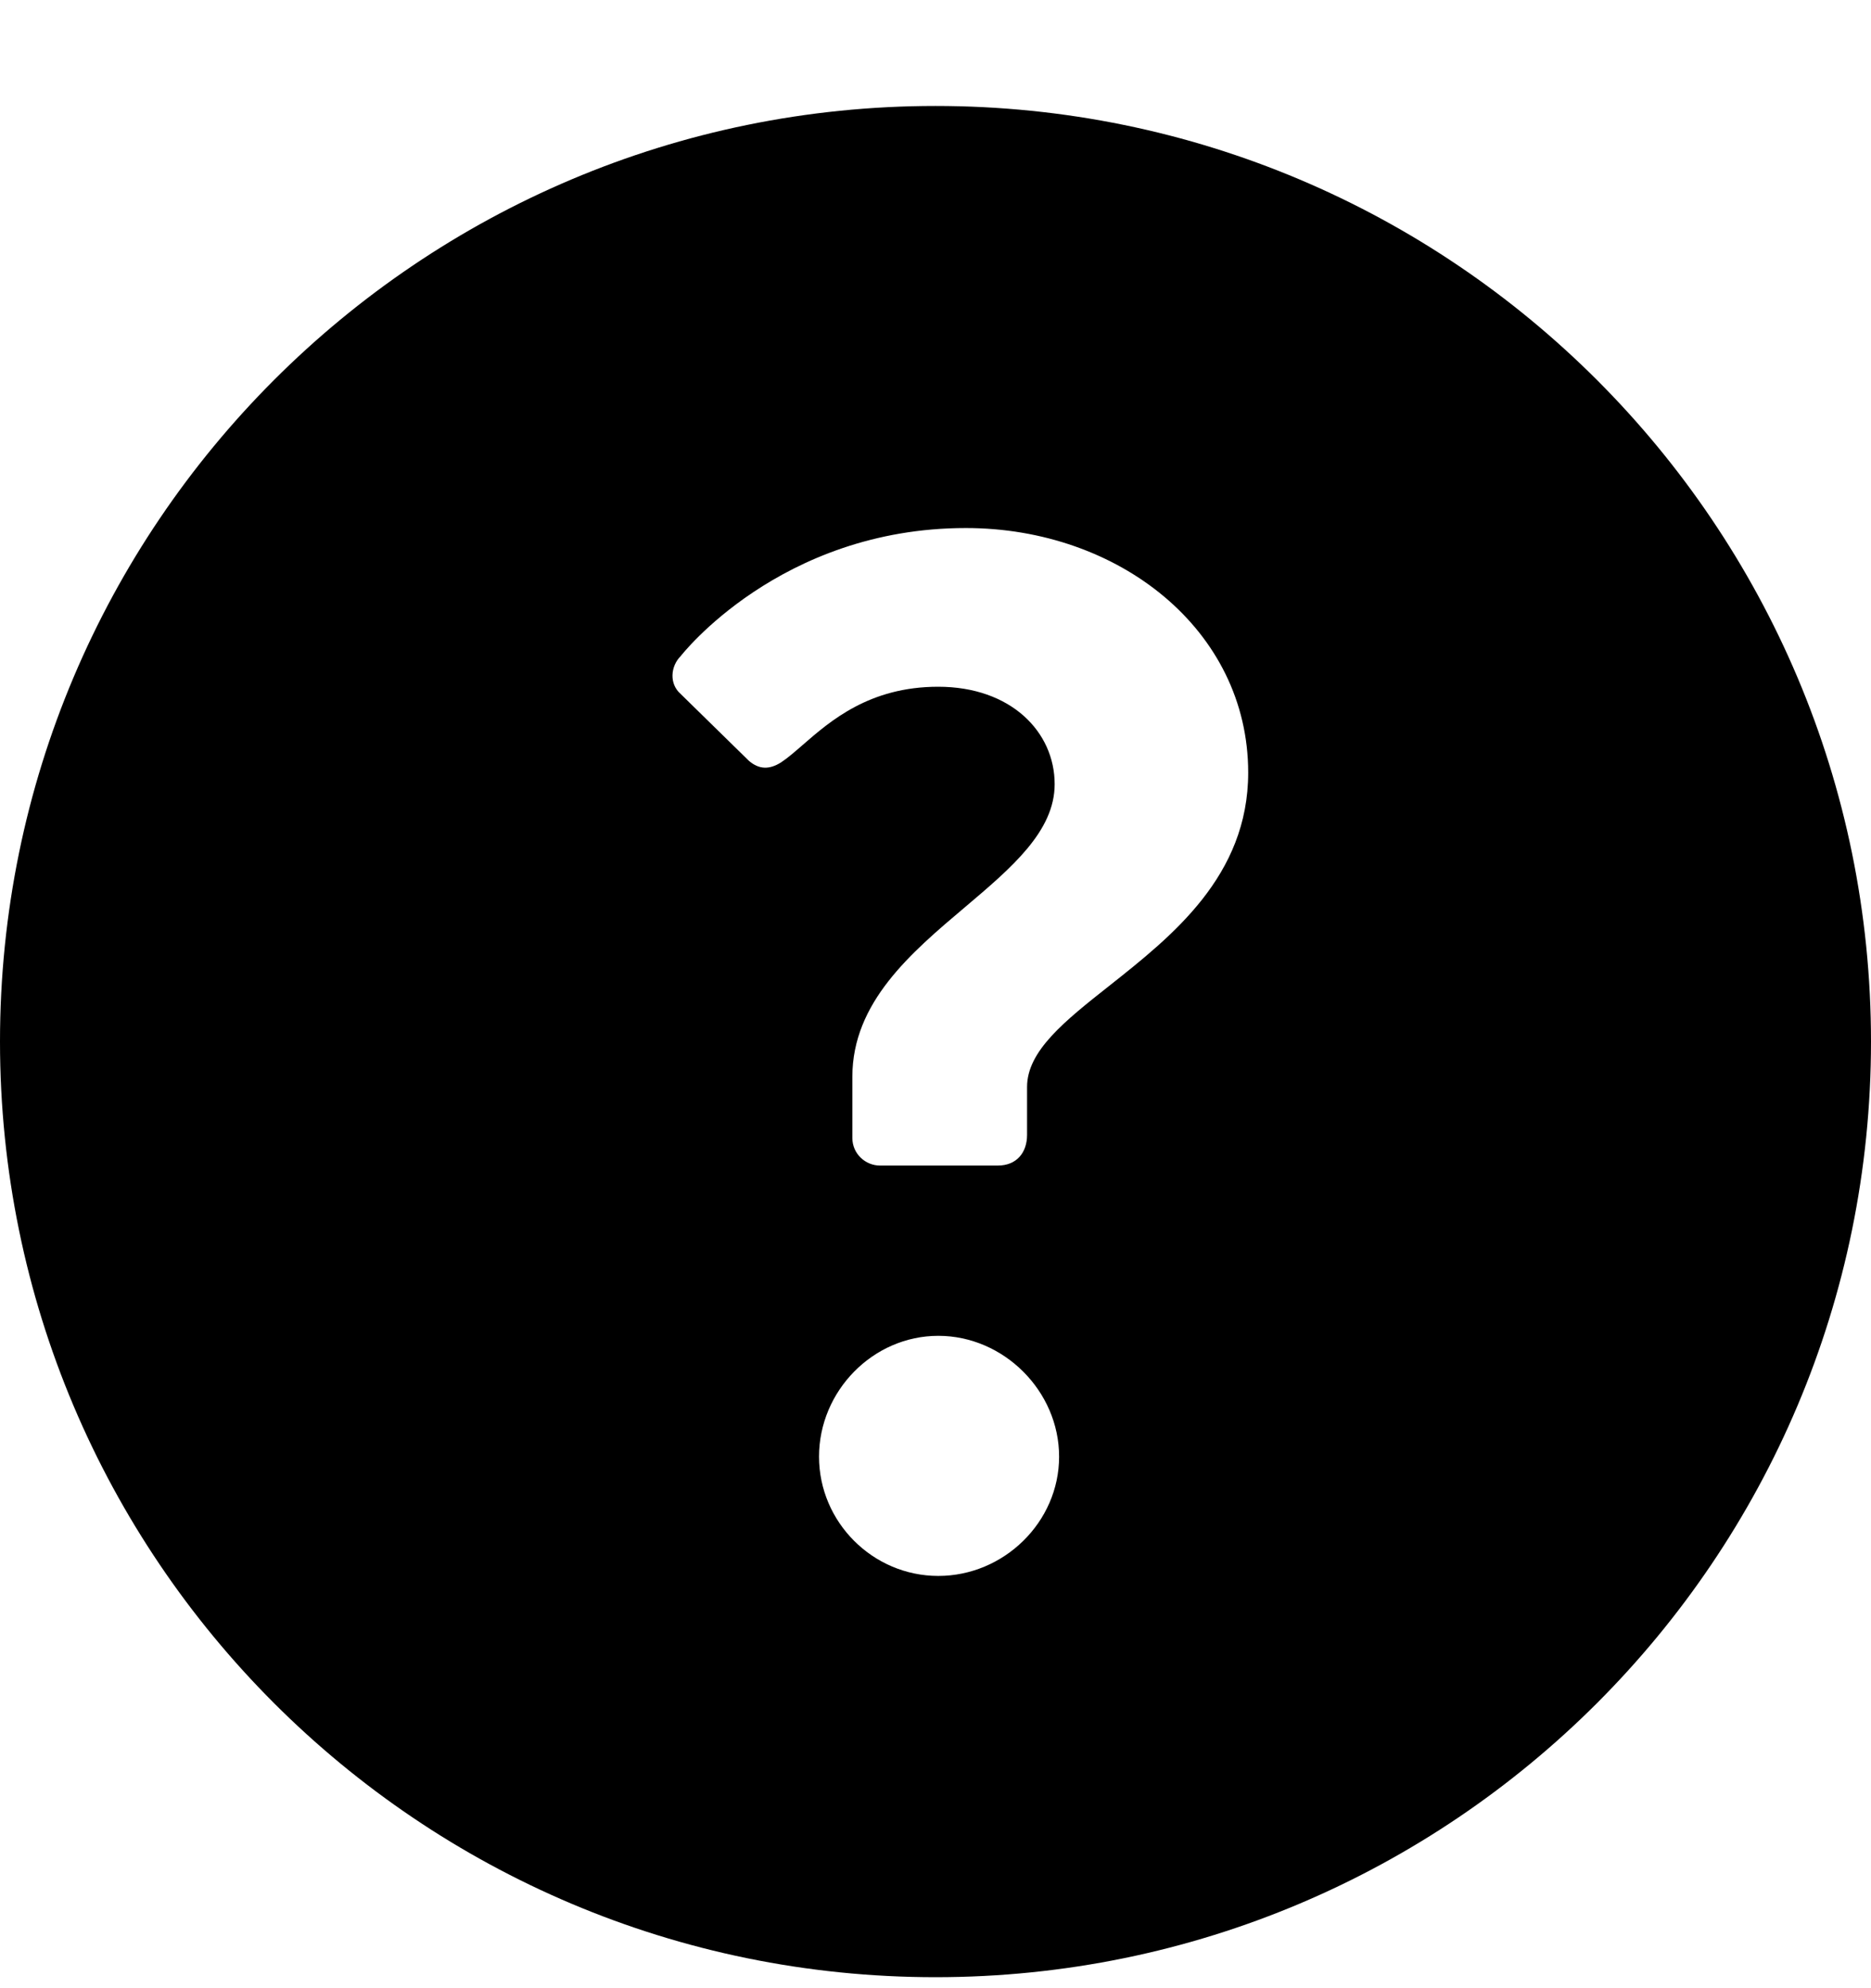 <svg width="16" height="17" viewBox="0 0 16 17" fill="none" xmlns="http://www.w3.org/2000/svg">
<path fill-rule="evenodd" clip-rule="evenodd" d="M16 8.906C16 13.324 12.418 16.906 8 16.906C3.582 16.906 0 13.324 0 8.906C0 4.488 3.582 0.906 8 0.906C12.418 0.906 16 4.488 16 8.906ZM7.527 9.966H8.533C8.695 9.966 8.783 9.854 8.783 9.704V9.294C8.783 8.986 9.105 8.73 9.485 8.43C10.023 8.004 10.674 7.49 10.674 6.606C10.674 5.386 9.567 4.515 8.26 4.515C6.667 4.515 5.821 5.61 5.821 5.61C5.734 5.697 5.721 5.847 5.821 5.934L6.405 6.506C6.493 6.581 6.58 6.581 6.679 6.519C6.735 6.482 6.795 6.43 6.864 6.37C7.101 6.164 7.435 5.872 8.023 5.872C8.645 5.872 9.019 6.258 9.019 6.705C9.019 7.108 8.65 7.42 8.253 7.756C7.79 8.147 7.289 8.571 7.289 9.207V9.73C7.289 9.866 7.401 9.966 7.525 9.966L7.527 9.966ZM8.024 13.475C7.464 13.475 7.004 13.015 7.004 12.455C7.004 11.895 7.464 11.422 8.024 11.422C8.584 11.422 9.057 11.895 9.057 12.455C9.057 13.015 8.584 13.475 8.024 13.475Z" fill="black"/>
</svg>
